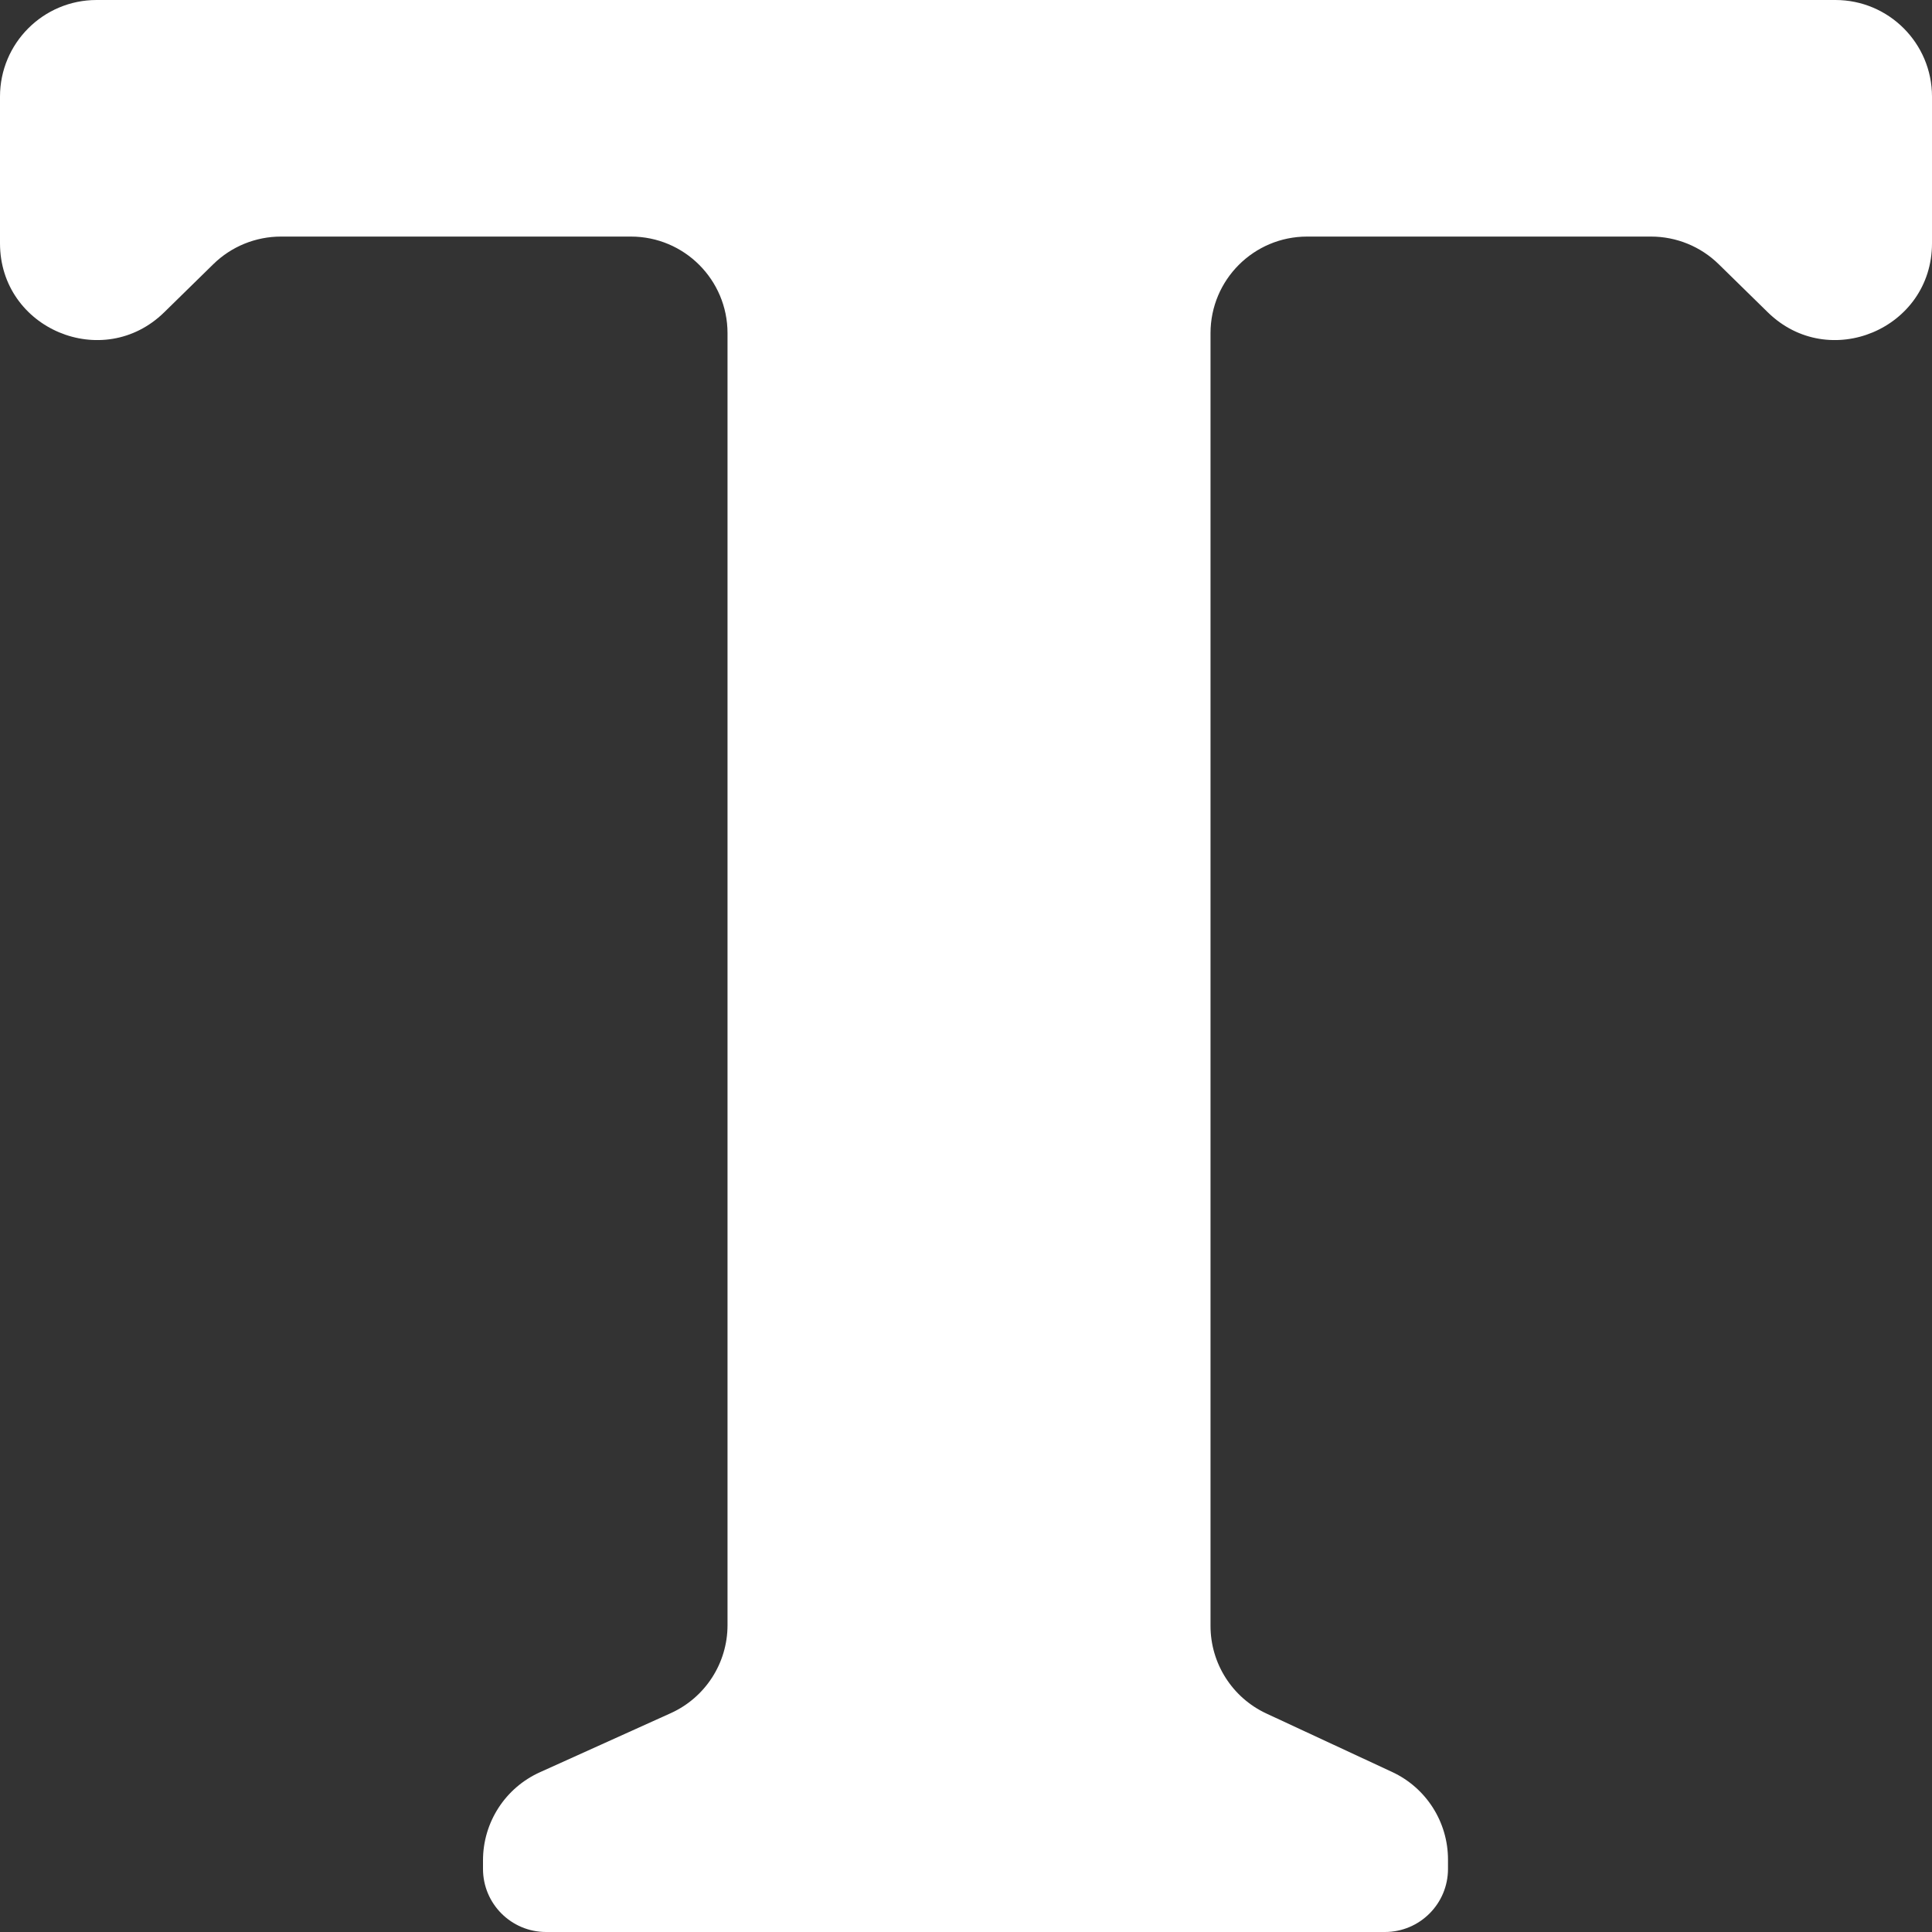 <svg width="300" height="300" viewBox="0 0 300 300" fill="none" xmlns="http://www.w3.org/2000/svg">
<rect x="0" y="0" width="300" height="300" fill="#333333" stroke="none"/>
<path d="M112.969 51.735C112.969 43.45 106.253 36.735 97.969 36.735H43.623C39.698 36.735 35.93 38.273 33.126 41.019L25.497 48.493C16.003 57.792 0 51.067 0 37.778V36.735V15C0 6.716 6.716 0 15 0H285C293.284 0 300 6.716 300 15V36.735V37.778C300 51.067 283.997 57.792 274.503 48.493L266.874 41.019C264.07 38.273 260.302 36.735 256.377 36.735H202.969C194.684 36.735 187.969 43.45 187.969 51.735V252.472C187.969 258.308 191.353 263.614 196.645 266.074L216.167 275.15C221.459 277.61 224.844 282.916 224.844 288.752V290.204C224.844 295.614 220.458 300 215.048 300H187.969H112.969H84.796C79.386 300 75 295.614 75 290.204V288.869C75 282.973 78.454 277.624 83.828 275.198L104.141 266.026C109.515 263.6 112.969 258.251 112.969 252.355V51.735Z" fill="white"/>
</svg>
